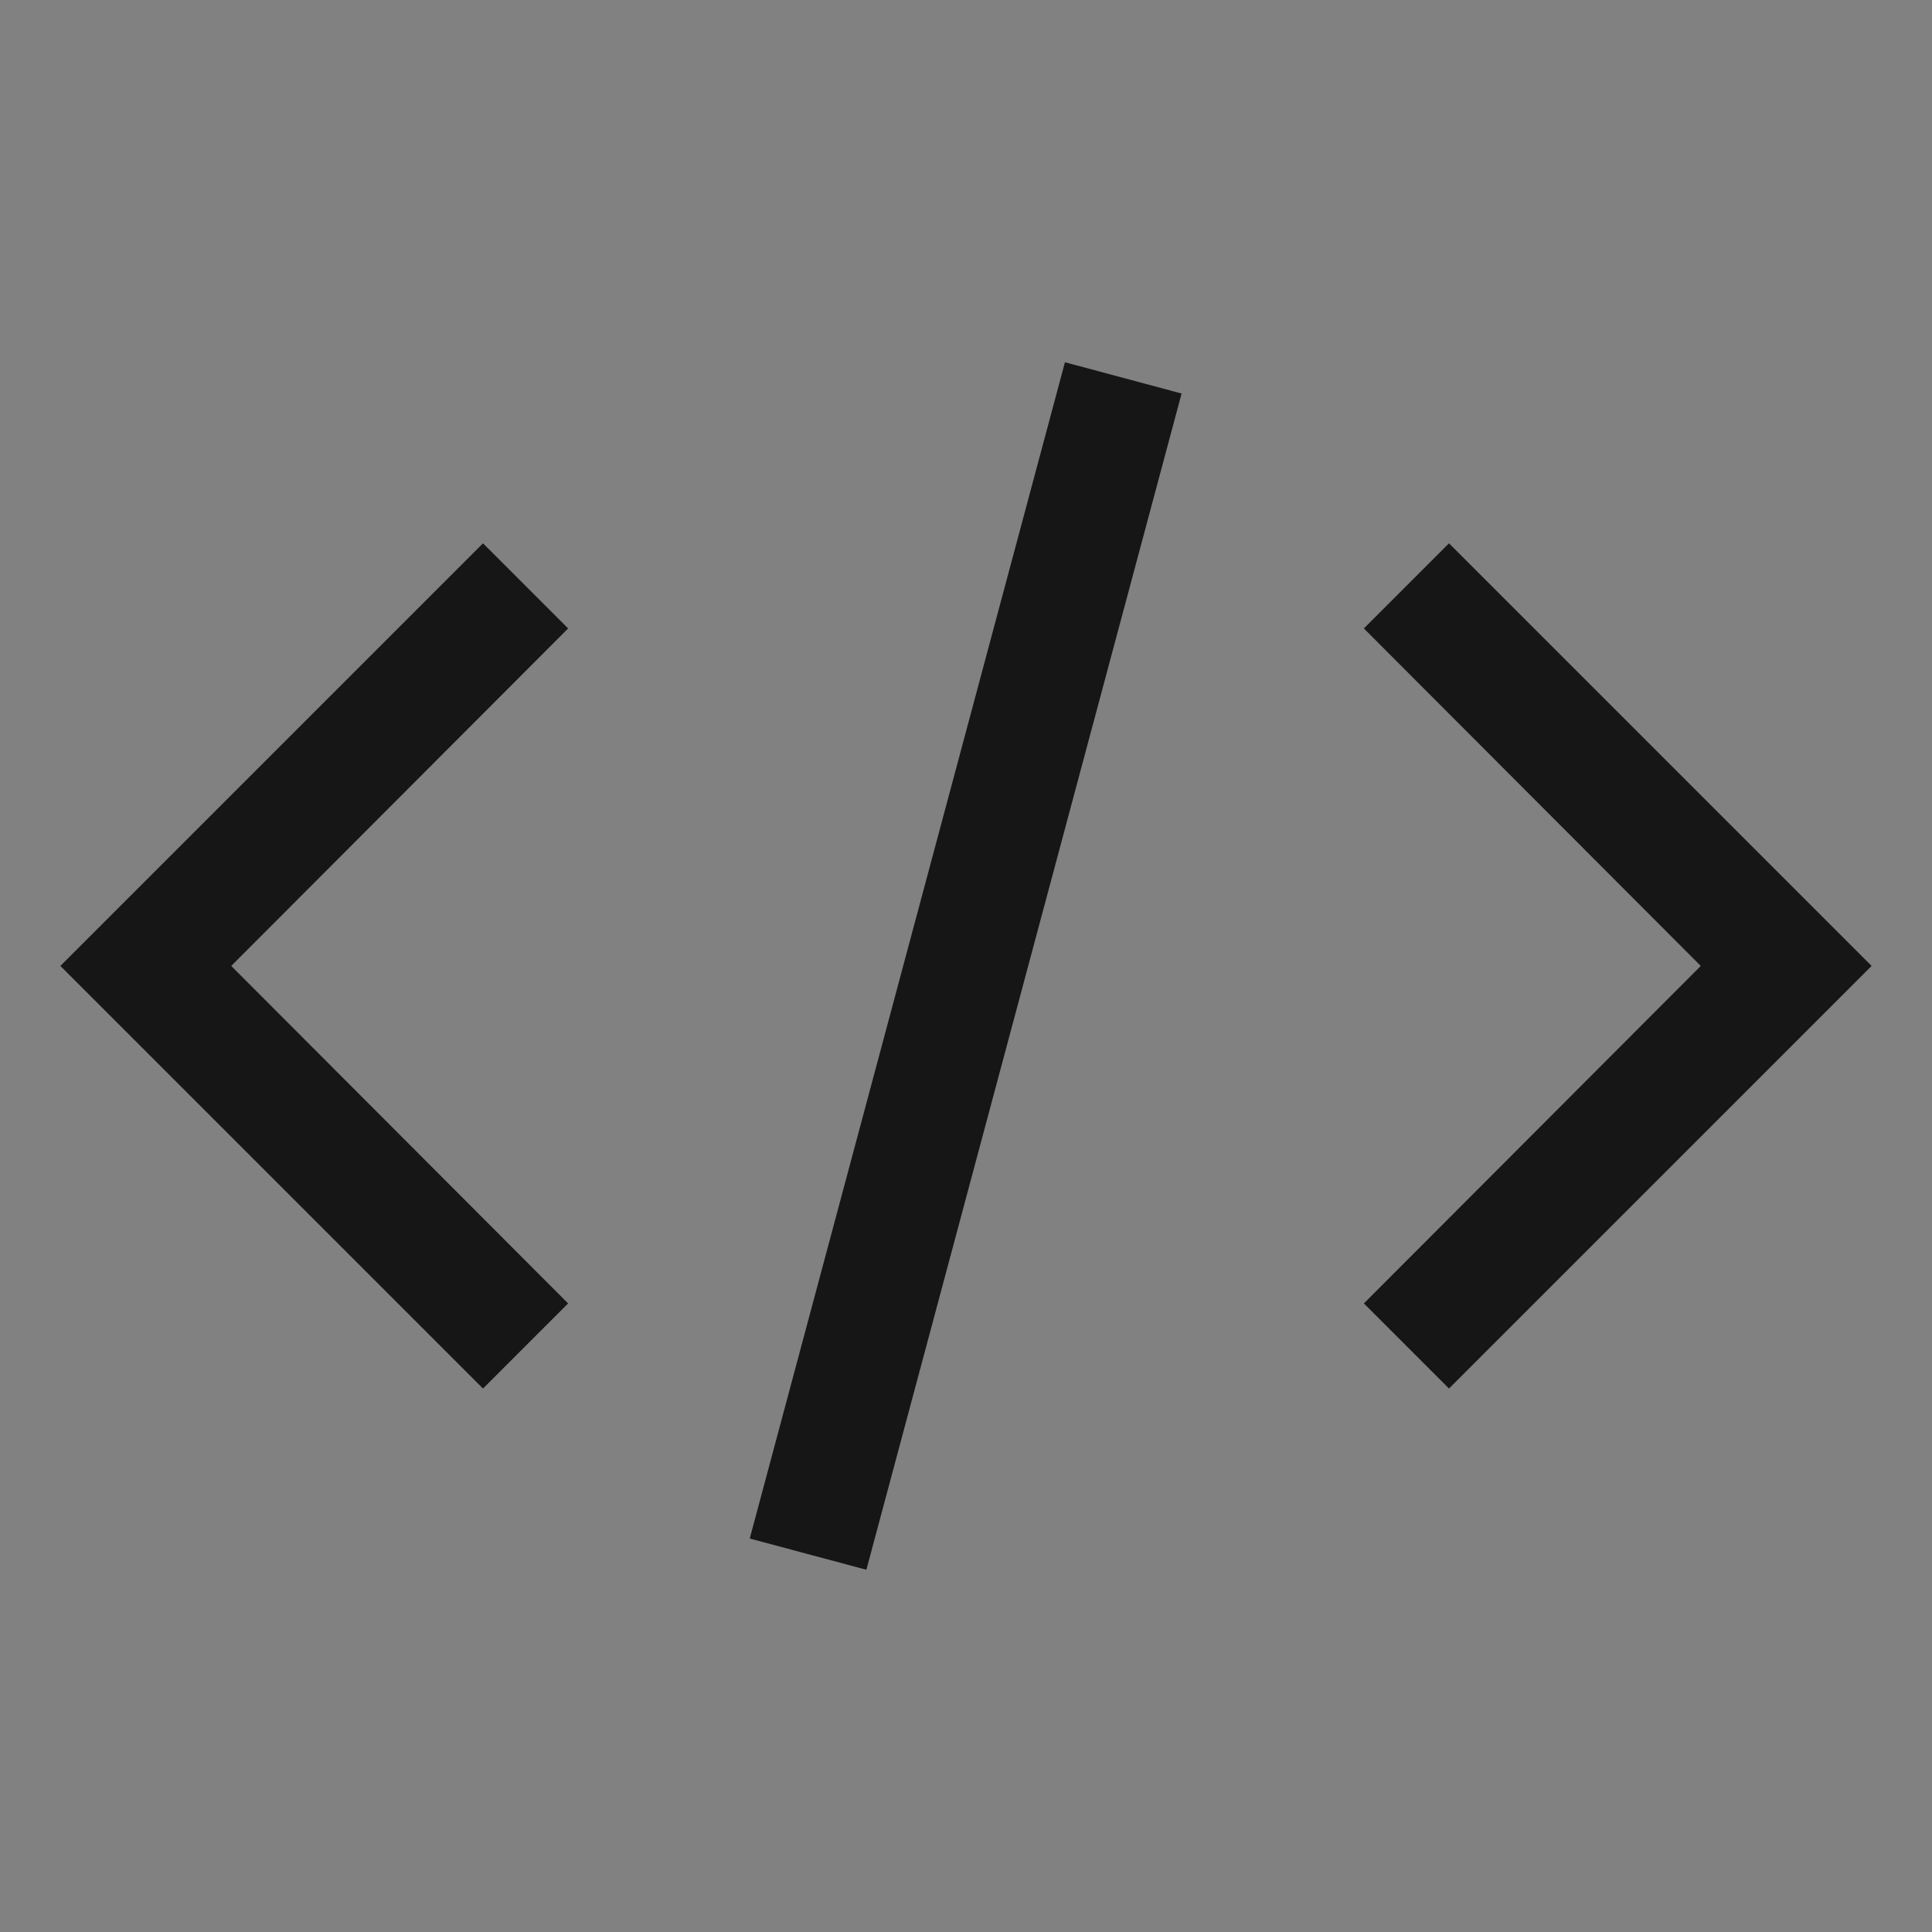 <svg width="32" height="32" viewBox="0 0 32 32" fill="none" xmlns="http://www.w3.org/2000/svg">
<rect x="0" y="0" width="32" height="32" fill="#808080" stroke="none"/>
<rect width="32" height="32" fill="white" fill-opacity="0.01"/>
<path d="M31 15.999L24 22.999L22.59 21.589L28.17 15.999L22.59 10.409L24 8.999L31 15.999Z" fill="#161616"/>
<path d="M1 15.999L8 8.999L9.41 10.409L3.83 15.999L9.41 21.589L8 22.999L1 15.999Z" fill="#161616"/>
<path d="M17.639 6L12.418 25.483L14.35 26L19.571 6.518L17.639 6Z" fill="#161616"/>
</svg>
